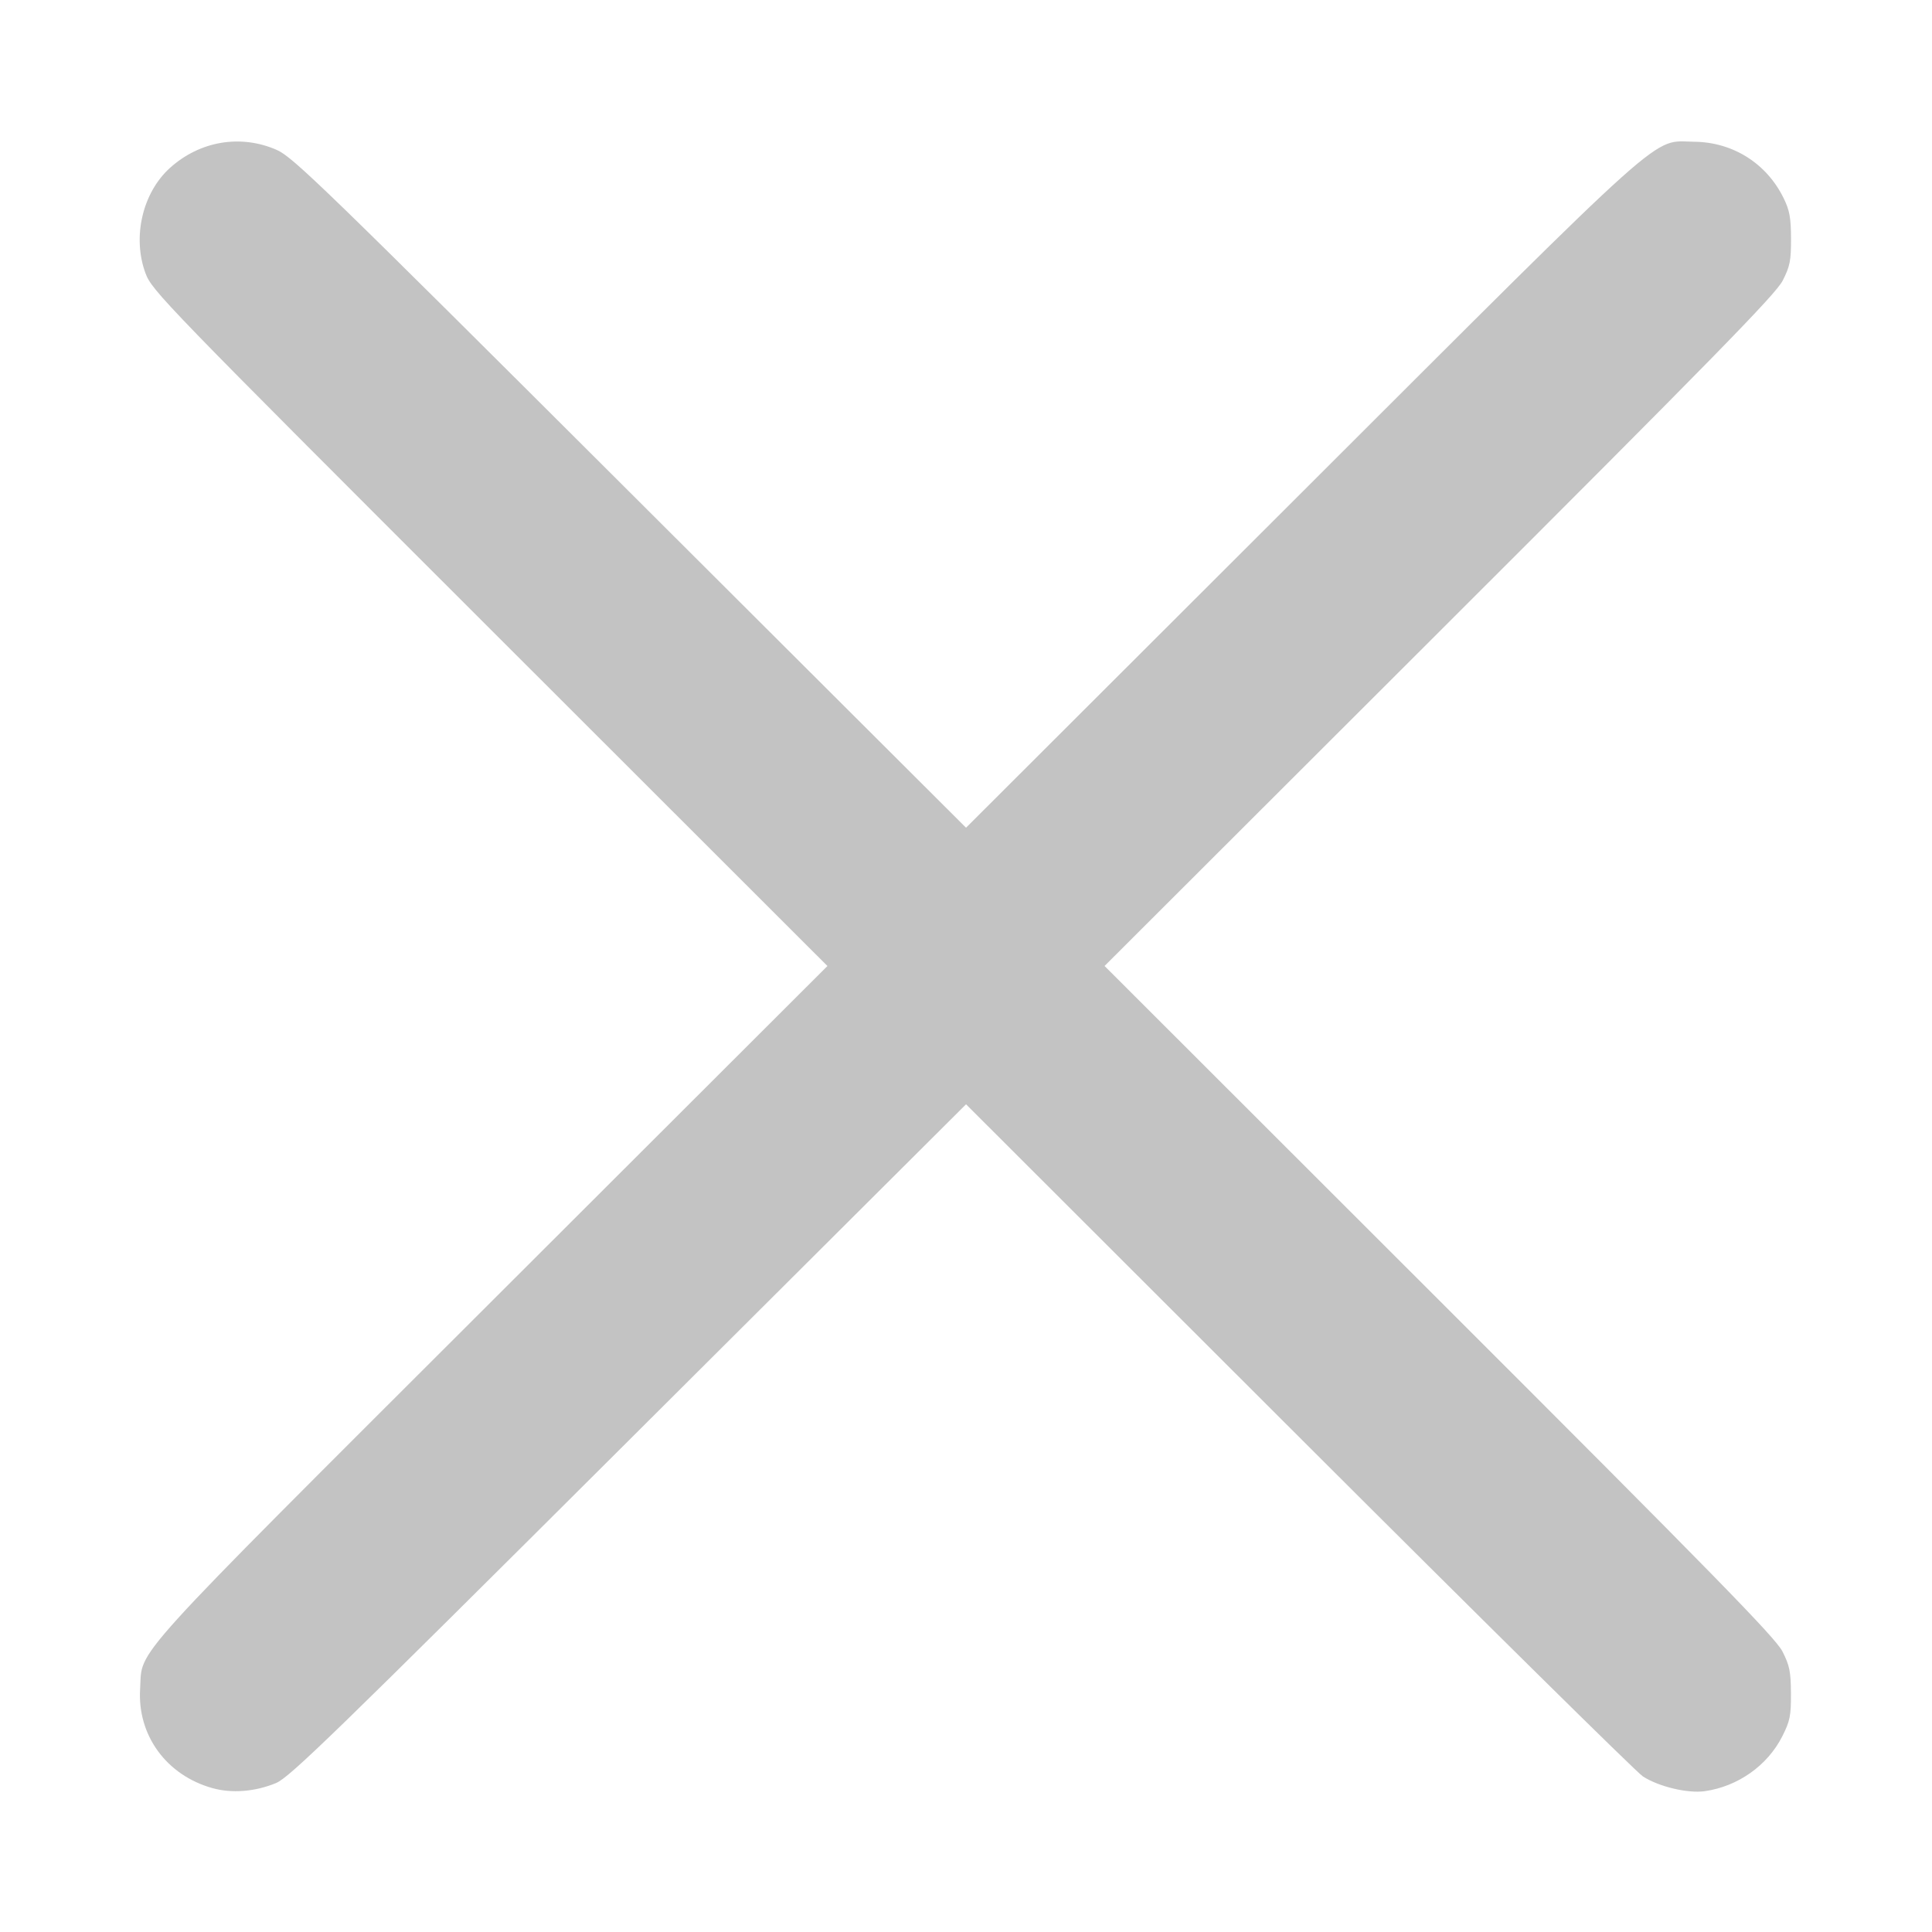 <?xml version="1.0" encoding="UTF-8" standalone="no"?>
<!-- Created with Inkscape (http://www.inkscape.org/) -->

<svg
   xmlns:dc="http://purl.org/dc/elements/1.1/"
   xmlns:cc="http://creativecommons.org/ns#"
   xmlns:rdf="http://www.w3.org/1999/02/22-rdf-syntax-ns#"
   xmlns:svg="http://www.w3.org/2000/svg"
   xmlns="http://www.w3.org/2000/svg"
   xmlns:sodipodi="http://sodipodi.sourceforge.net/DTD/sodipodi-0.dtd"
   xmlns:inkscape="http://www.inkscape.org/namespaces/inkscape"
   width="350"
   height="350"
   viewBox="0 0 350 350"
   id="svg2"
   version="1.1"
   inkscape:version="0.92.3 (2405546, 2018-03-11)"
   sodipodi:docname="X.svg">
  <defs
     id="defs4" />
  <sodipodi:namedview
     id="base"
     pagecolor="#ffffff"
     bordercolor="#666666"
     borderopacity="1.0"
     inkscape:pageopacity="0.0"
     inkscape:pageshadow="2"
     inkscape:zoom="1.979899"
     inkscape:cx="102.72166"
     inkscape:cy="205.6196"
     inkscape:document-units="px"
     inkscape:current-layer="layer1"
     showgrid="false"
     inkscape:window-width="1920"
     inkscape:window-height="1027"
     inkscape:window-x="-8"
     inkscape:window-y="-8"
     inkscape:window-maximized="1"
     units="px" />
  <g
     inkscape:label="Ebene 1"
     inkscape:groupmode="layer"
     id="layer1"
     transform="translate(0,-702.362)">
    <path
       style="fill-opacity:1;fill:#c3c3c3"
       d="m 38.494,1026.3 c -8.349,-2.332 -13.635,-9.58 -13.11,-17.978 0.468,-7.491 -3.388,-3.239 63.576,-70.107 L 149.897,877.364 88.728,816.24 C 29.508,757.063 27.52,755.011 26.352,751.848 c -2.413,-6.537 -0.54,-14.578 4.444,-19.072 5.412,-4.881 12.811,-6.124 19.35,-3.252 2.92,1.282 8.55,6.742 64.031,62.096 l 60.829,60.69 60.55,-60.461 c 67.931,-67.832 63.522,-63.89 71.367,-63.809 7.002,0.072 13.1,3.913 16.186,10.195 1.096,2.23 1.34,3.56 1.351,7.351 0.012,4.01 -0.191,5.029 -1.515,7.623 -1.254,2.456 -12.434,13.886 -62.186,63.572 l -60.658,60.577 60.634,60.582 c 49.767,49.723 60.908,61.118 62.16,63.576 1.307,2.564 1.53,3.66 1.551,7.623 0.021,4.067 -0.17,5.012 -1.577,7.789 -2.673,5.275 -8.012,9.057 -14.004,9.919 -3.098,0.446 -8.349,-0.802 -11.246,-2.673 -1.132,-0.731 -29.182,-28.426 -62.335,-61.544 l -60.277,-60.215 -61.102,60.902 c -53.416,53.242 -61.454,61.048 -63.902,62.062 -3.783,1.567 -7.989,1.903 -11.508,0.92 z"
       id="path4166"
       inkscape:connector-curvature="0" />
    <path
       style="fill:#000000"
       d=""
       id="path4220"
       inkscape:connector-curvature="0" />
    <path
       style="fill:#000000"
       d=""
       id="path4218"
       inkscape:connector-curvature="0" />
  </g>
</svg>
